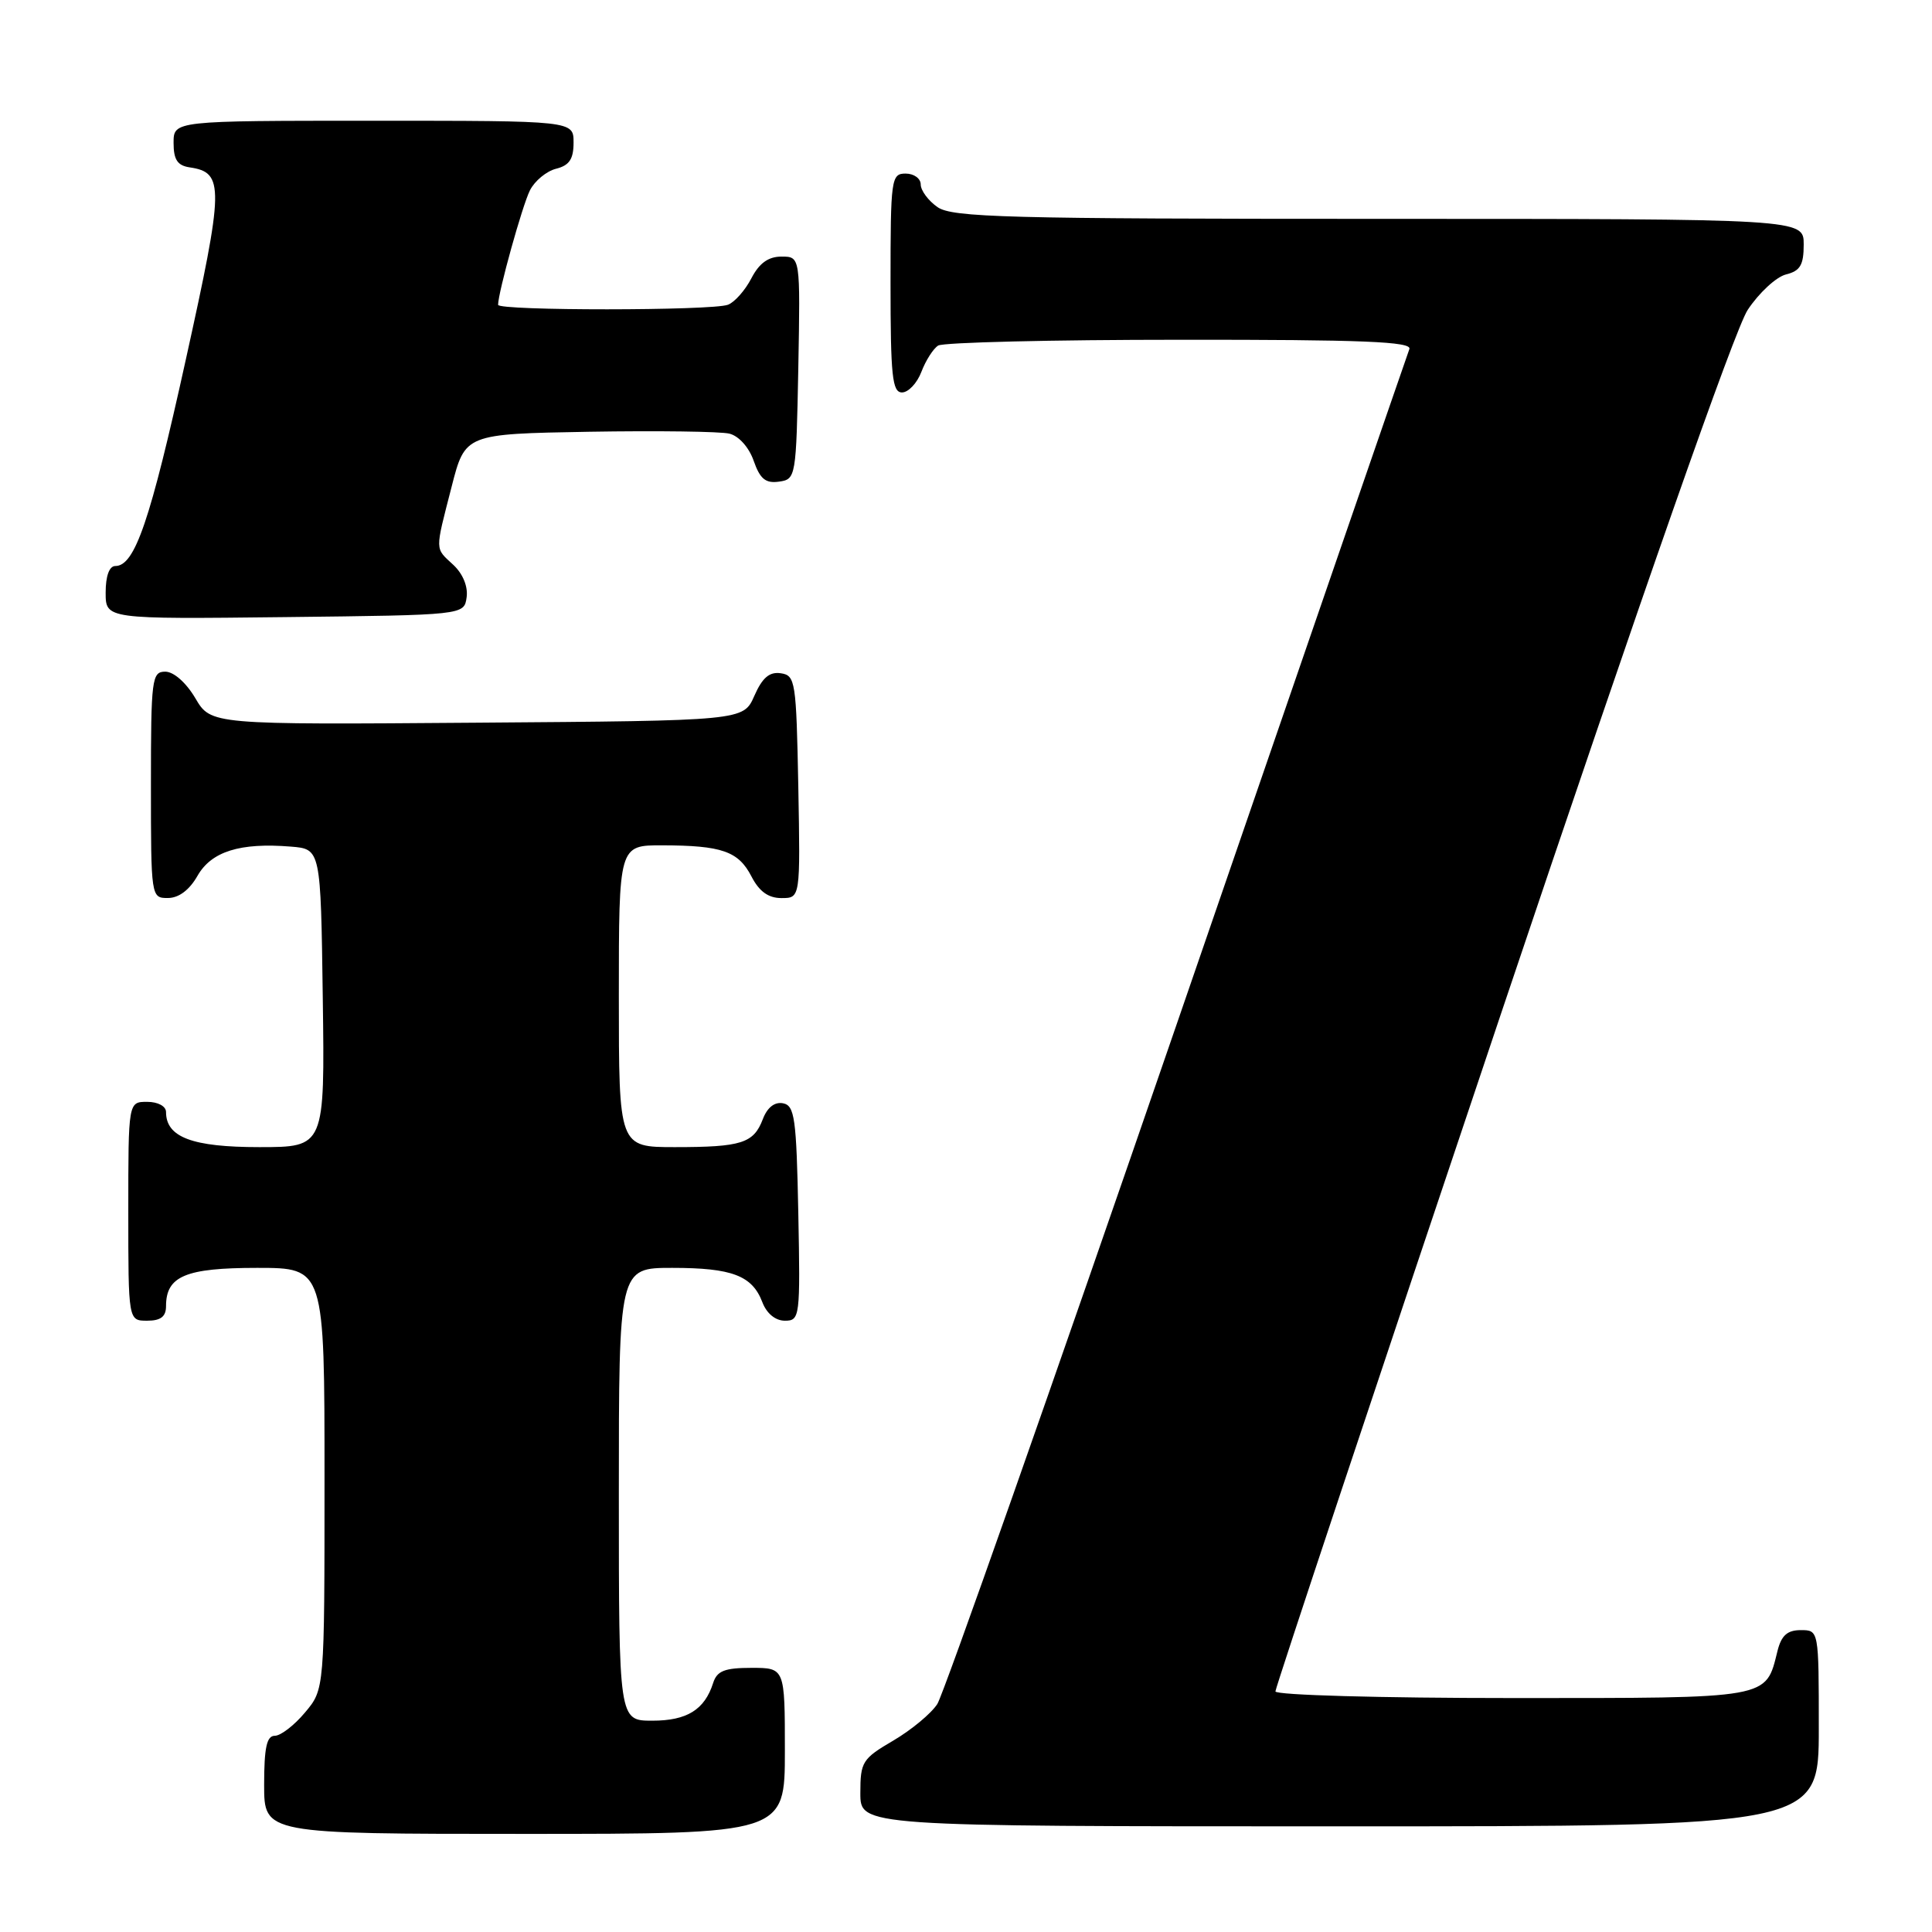 <?xml version="1.0" encoding="UTF-8" standalone="no"?>
<!DOCTYPE svg PUBLIC "-//W3C//DTD SVG 1.1//EN" "http://www.w3.org/Graphics/SVG/1.1/DTD/svg11.dtd" >
<svg xmlns="http://www.w3.org/2000/svg" xmlns:xlink="http://www.w3.org/1999/xlink" version="1.1" viewBox="0 0 256 256">
 <g >
 <path fill="currentColor"
d=" M 104.00 232.00 C 104.00 221.00 104.00 221.00 99.57 221.00 C 96.02 221.00 95.01 221.40 94.50 222.99 C 93.37 226.55 91.03 228.00 86.43 228.00 C 82.00 228.00 82.00 228.00 82.00 198.00 C 82.00 168.00 82.00 168.00 89.07 168.00 C 97.01 168.00 99.68 169.02 101.02 172.56 C 101.59 174.05 102.75 175.00 104.00 175.00 C 105.99 175.00 106.05 174.54 105.78 160.76 C 105.53 148.14 105.30 146.49 103.75 146.19 C 102.64 145.98 101.67 146.74 101.08 148.29 C 99.86 151.49 98.27 152.00 89.42 152.00 C 82.00 152.00 82.00 152.00 82.00 132.00 C 82.00 112.00 82.00 112.00 87.75 112.01 C 95.66 112.03 97.84 112.79 99.57 116.13 C 100.60 118.13 101.81 119.00 103.55 119.00 C 106.05 119.00 106.05 119.00 105.78 104.25 C 105.51 90.25 105.40 89.49 103.45 89.21 C 101.95 88.99 101.01 89.80 99.95 92.21 C 98.50 95.50 98.50 95.50 63.22 95.76 C 27.95 96.03 27.95 96.03 25.88 92.51 C 24.66 90.45 23.02 89.00 21.90 89.00 C 20.12 89.00 20.00 89.93 20.00 104.00 C 20.00 118.89 20.02 119.00 22.25 118.99 C 23.69 118.99 25.10 117.93 26.17 116.05 C 28.01 112.82 31.81 111.63 38.54 112.18 C 42.50 112.50 42.50 112.50 42.77 132.25 C 43.04 152.00 43.04 152.00 34.35 152.00 C 25.48 152.00 22.00 150.69 22.00 147.35 C 22.00 146.58 20.93 146.00 19.50 146.00 C 17.00 146.00 17.00 146.00 17.00 160.50 C 17.00 175.00 17.00 175.00 19.50 175.00 C 21.30 175.00 22.00 174.46 22.00 173.07 C 22.00 169.09 24.59 168.00 34.07 168.00 C 43.00 168.00 43.00 168.00 43.00 195.92 C 43.00 223.85 43.00 223.85 40.41 226.92 C 38.99 228.62 37.19 230.00 36.41 230.00 C 35.34 230.00 35.00 231.57 35.00 236.50 C 35.00 243.00 35.00 243.00 69.50 243.00 C 104.00 243.00 104.00 243.00 104.00 232.00 Z  M 241.00 229.00 C 241.00 216.00 241.00 216.00 238.61 216.00 C 236.83 216.00 236.04 216.71 235.53 218.75 C 233.93 225.16 234.83 225.00 200.35 225.00 C 182.96 225.00 169.00 224.61 169.00 224.12 C 169.00 223.64 182.47 183.17 198.93 134.20 C 217.71 78.34 229.88 43.63 231.58 41.06 C 233.07 38.81 235.35 36.70 236.64 36.37 C 238.54 35.90 239.00 35.12 239.00 32.39 C 239.00 29.00 239.00 29.00 182.72 29.00 C 133.41 29.00 126.17 28.81 124.22 27.44 C 123.00 26.59 122.00 25.24 122.00 24.44 C 122.00 23.65 121.10 23.00 120.00 23.00 C 118.09 23.00 118.00 23.67 118.00 37.50 C 118.00 49.83 118.23 52.00 119.52 52.00 C 120.36 52.00 121.52 50.77 122.09 49.27 C 122.66 47.77 123.66 46.20 124.31 45.79 C 124.97 45.37 139.39 45.02 156.36 45.02 C 180.63 45.00 187.11 45.27 186.75 46.25 C 186.49 46.94 172.65 87.10 155.99 135.50 C 139.32 183.90 125.02 224.53 124.20 225.79 C 123.39 227.05 120.76 229.23 118.36 230.64 C 114.26 233.04 114.00 233.45 114.00 237.60 C 114.00 242.00 114.00 242.00 177.50 242.00 C 241.00 242.00 241.00 242.00 241.00 229.00 Z  M 61.83 79.15 C 62.03 77.73 61.34 76.04 60.08 74.86 C 57.60 72.55 57.61 73.19 59.84 64.50 C 61.63 57.50 61.63 57.50 78.06 57.21 C 87.10 57.06 95.47 57.17 96.65 57.46 C 97.90 57.77 99.25 59.28 99.87 61.07 C 100.71 63.47 101.45 64.07 103.22 63.82 C 105.46 63.51 105.50 63.24 105.78 48.75 C 106.05 34.00 106.05 34.00 103.55 34.00 C 101.81 34.00 100.60 34.87 99.56 36.88 C 98.74 38.46 97.35 40.04 96.46 40.38 C 94.37 41.18 66.00 41.19 66.00 40.39 C 66.00 38.77 69.21 27.22 70.22 25.22 C 70.85 23.97 72.41 22.68 73.68 22.36 C 75.44 21.92 76.00 21.08 76.00 18.89 C 76.00 16.00 76.00 16.00 49.50 16.00 C 23.00 16.00 23.00 16.00 23.00 18.93 C 23.00 21.16 23.51 21.94 25.15 22.18 C 29.73 22.86 29.69 24.72 24.61 47.70 C 19.90 69.05 17.87 75.00 15.28 75.00 C 14.48 75.00 14.00 76.32 14.00 78.52 C 14.00 82.04 14.00 82.04 37.75 81.77 C 61.50 81.50 61.50 81.50 61.83 79.15 Z "/>
</g>
</svg>
